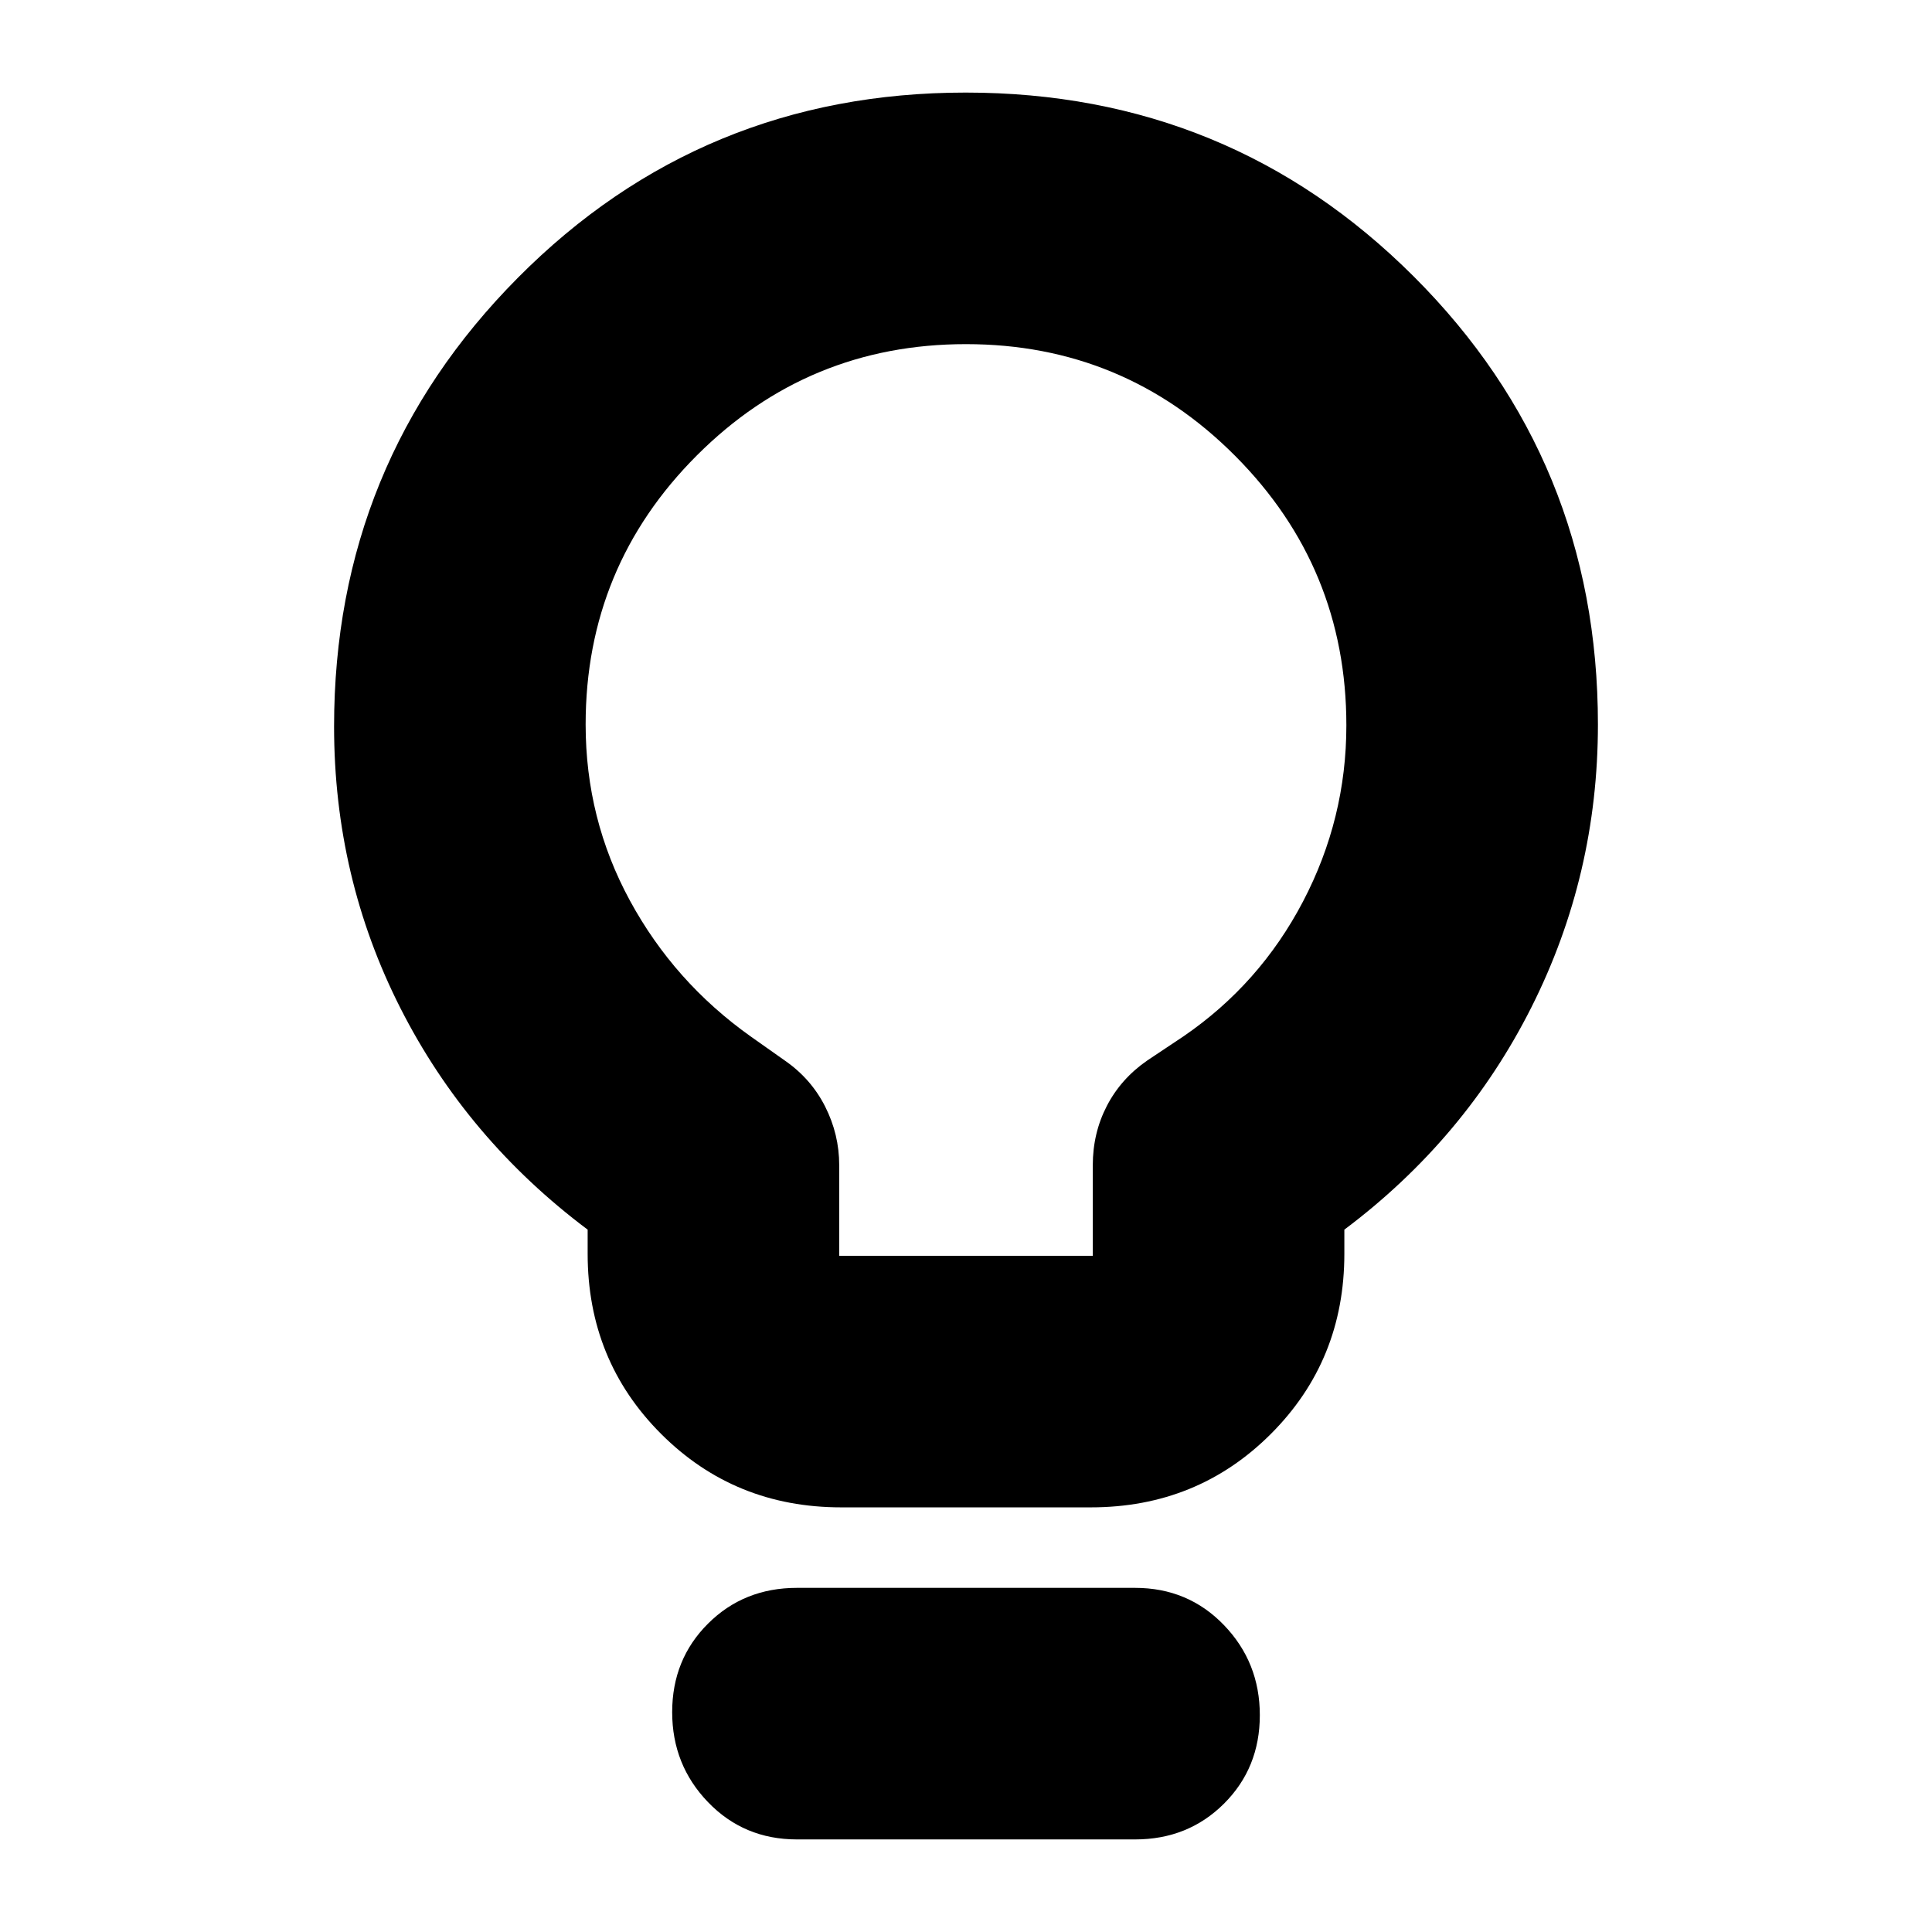 <svg xmlns="http://www.w3.org/2000/svg" height="24" viewBox="0 -960 960 960" width="24"><path d="M418-211q-53 0-89.5-36.5T292-337v-12q-60-45-93-110t-33-140q0-131 91.35-223 91.36-92 222.5-92Q611-914 702.5-822.6 794-731.21 794-600q0 74.81-33 140.41Q728-394 668-349v12q0 53-36.5 89.5T542-211H418Zm-1-125h126v-45q0-16 7-29.5t20-22.5l18-12q38-26 59.5-67.12 21.5-41.11 21.5-87.43 0-78.45-55.28-133.95Q558.43-789 480-789t-133.72 55.28Q291-678.43 291-600q0 47 22 87.5t60 67.5l17 12q13 9 20 22.82t7 29.18v45ZM396-46q-26.35 0-44.17-18.5Q334-83 334-109.25q0-26.24 17.83-44Q369.65-171 396-171h168q26.35 0 44.17 18.5Q626-134 626-107.75q0 26.24-17.83 44Q590.35-46 564-46H396Zm84-554Z"/></svg>